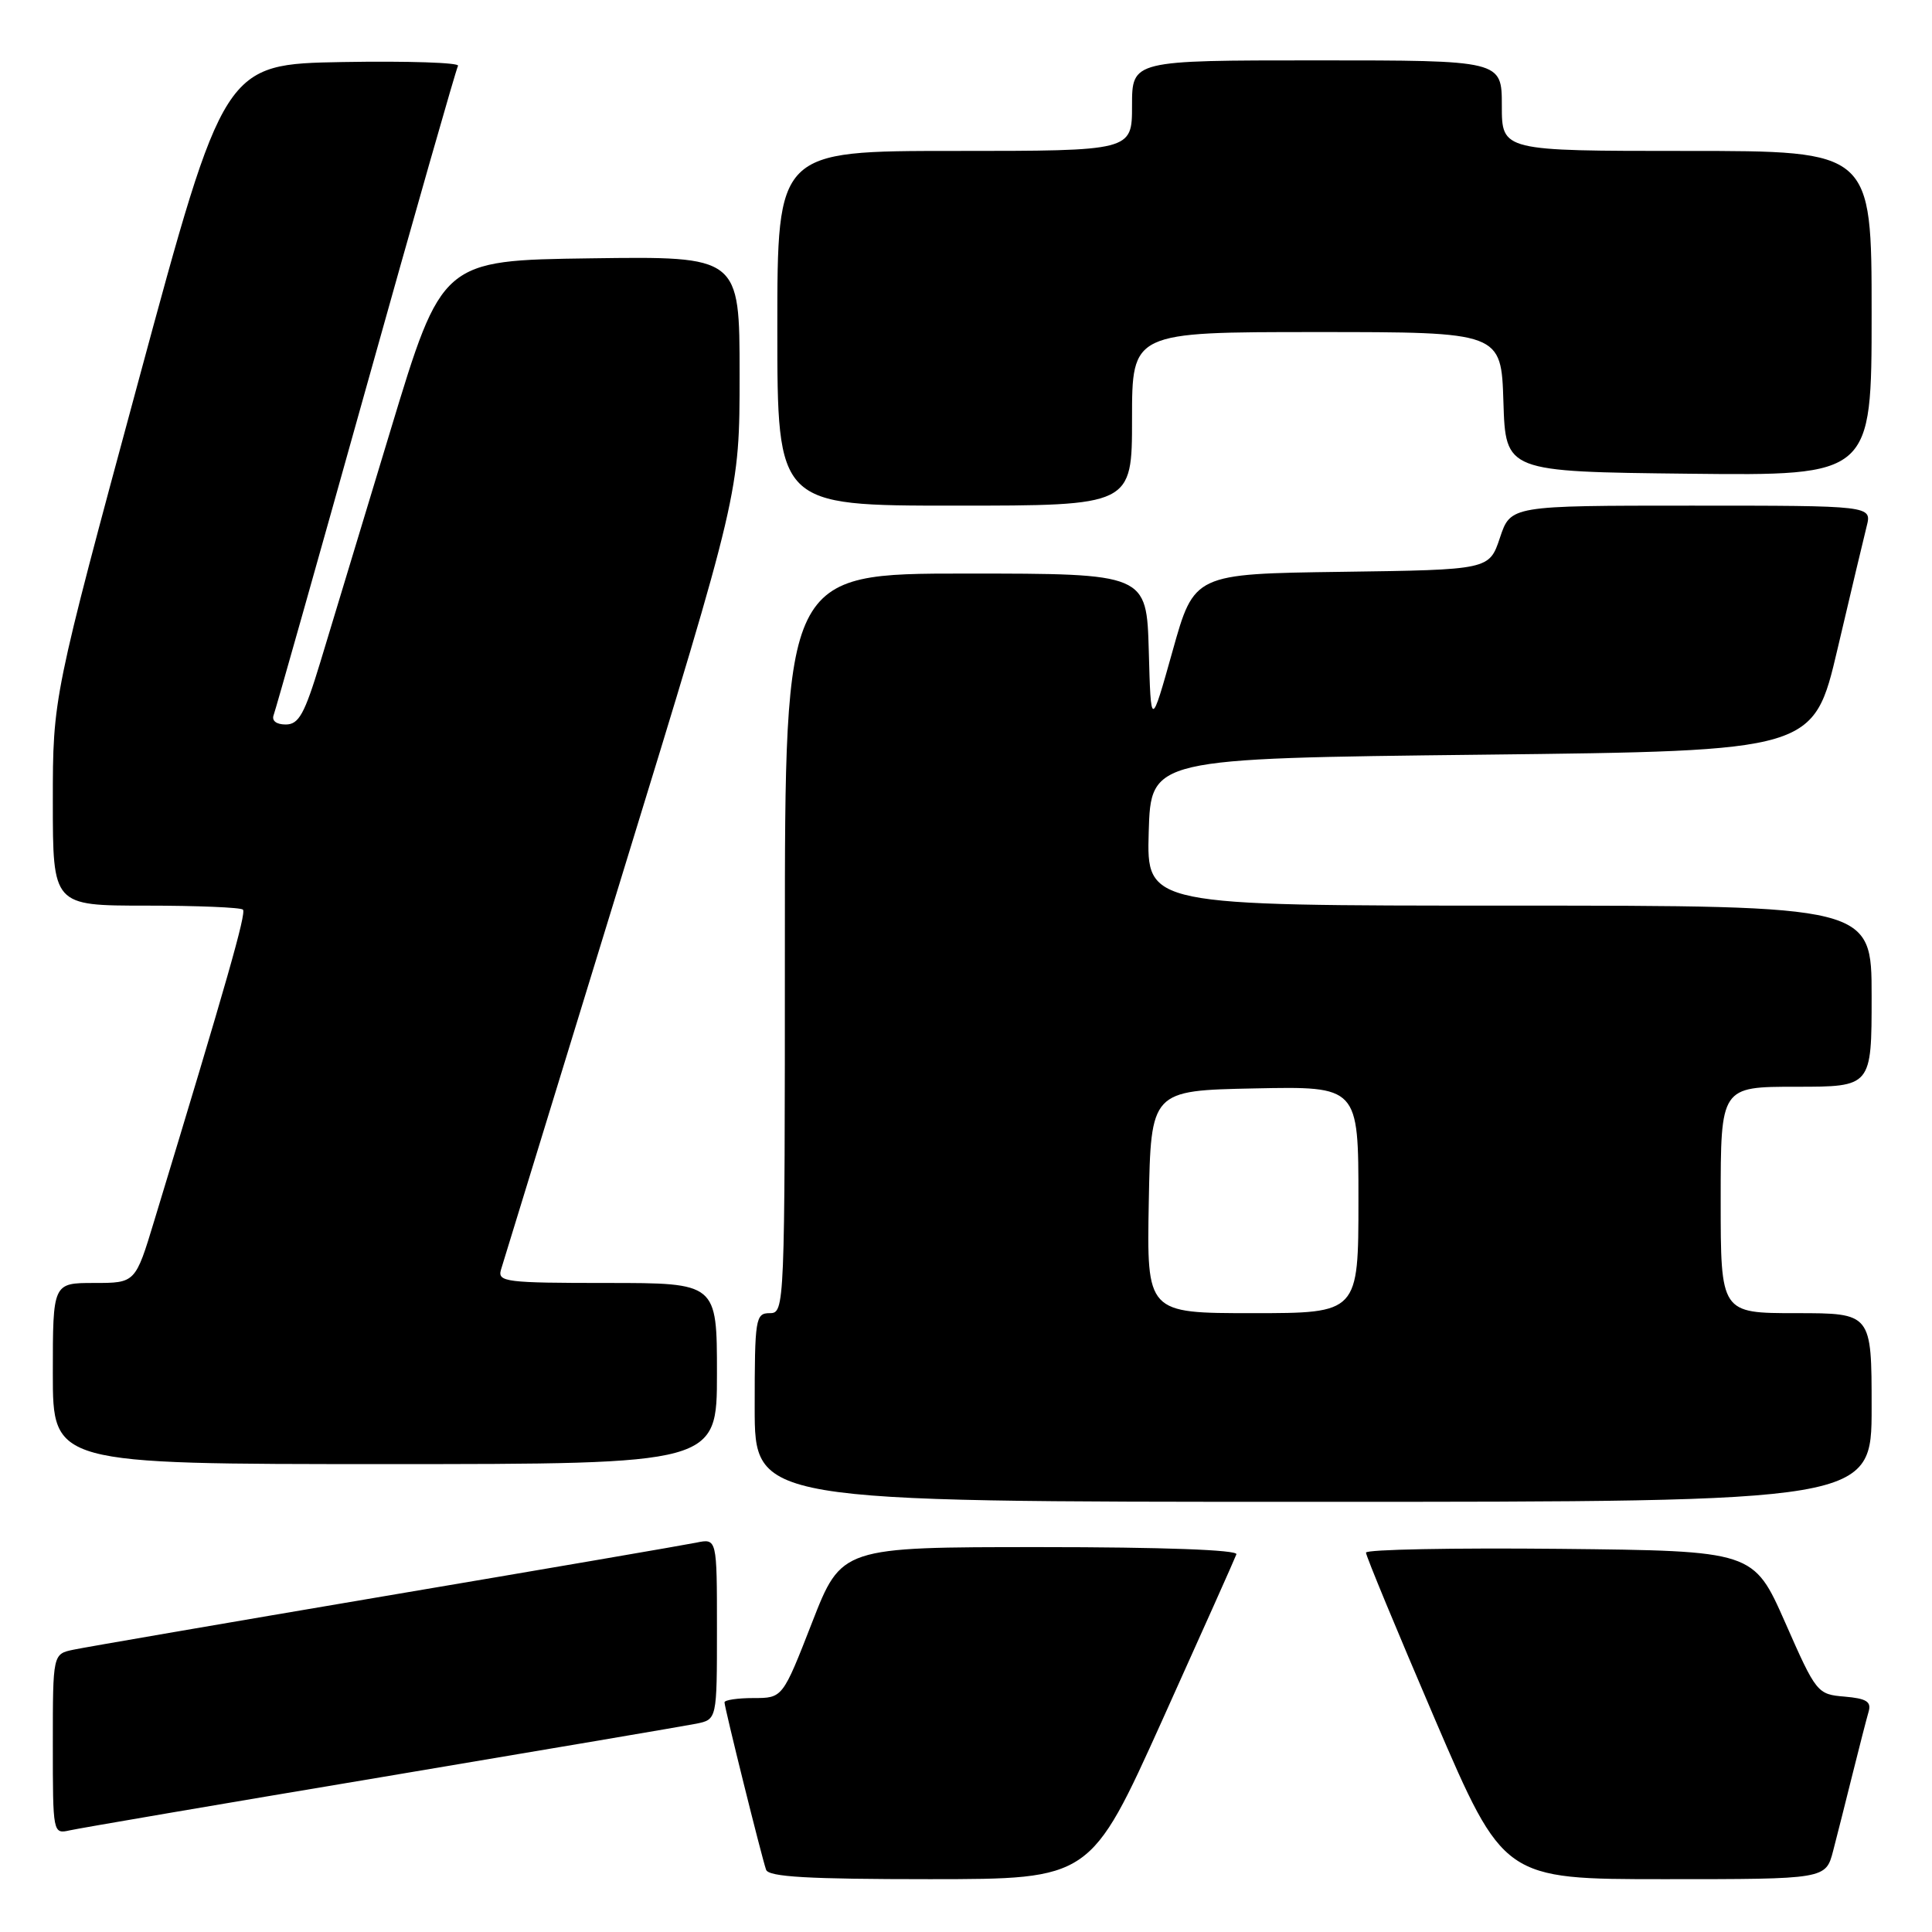<?xml version="1.0" encoding="UTF-8" standalone="no"?>
<!DOCTYPE svg PUBLIC "-//W3C//DTD SVG 1.1//EN" "http://www.w3.org/Graphics/SVG/1.1/DTD/svg11.dtd" >
<svg xmlns="http://www.w3.org/2000/svg" xmlns:xlink="http://www.w3.org/1999/xlink" version="1.1" viewBox="0 0 256 256">
 <g >
 <path fill="currentColor"
d=" M 154.00 227.95 C 159.22 216.37 163.65 206.47 163.83 205.95 C 164.04 205.37 154.06 205.00 137.83 205.00 C 111.50 205.00 111.50 205.00 107.60 215.00 C 103.70 225.00 103.70 225.00 99.85 225.00 C 97.73 225.00 96.00 225.26 96.00 225.57 C 96.00 226.26 100.90 245.99 101.51 247.75 C 101.83 248.70 107.09 249.00 123.22 249.00 C 144.50 248.99 144.50 248.99 154.00 227.95 Z  M 242.90 245.25 C 243.44 243.19 244.60 238.57 245.49 235.00 C 246.38 231.43 247.33 227.74 247.60 226.81 C 247.99 225.48 247.32 225.06 244.42 224.81 C 240.80 224.51 240.66 224.34 236.55 215.00 C 232.35 205.50 232.35 205.50 206.68 205.23 C 192.55 205.09 181.00 205.31 181.00 205.73 C 180.99 206.15 185.10 216.06 190.11 227.75 C 199.24 249.00 199.24 249.00 220.58 249.00 C 241.92 249.00 241.92 249.00 242.90 245.25 Z  M 50.50 235.49 C 71.95 231.89 90.74 228.70 92.25 228.40 C 95.00 227.84 95.00 227.84 95.00 215.84 C 95.00 203.84 95.00 203.84 92.25 204.41 C 90.74 204.72 72.18 207.91 51.00 211.49 C 29.82 215.08 11.26 218.27 9.75 218.59 C 7.00 219.16 7.00 219.16 7.00 231.10 C 7.00 242.96 7.01 243.03 9.25 242.53 C 10.49 242.25 29.05 239.08 50.50 235.49 Z  M 248.00 186.50 C 248.00 174.00 248.00 174.00 238.00 174.00 C 228.00 174.00 228.00 174.00 228.00 159.00 C 228.00 144.00 228.00 144.00 238.00 144.00 C 248.00 144.00 248.00 144.00 248.00 132.00 C 248.00 120.00 248.00 120.00 199.96 120.00 C 151.93 120.00 151.93 120.00 152.21 110.25 C 152.50 100.50 152.50 100.50 196.41 100.00 C 240.31 99.50 240.31 99.50 243.48 86.00 C 245.22 78.58 246.96 71.26 247.34 69.75 C 248.04 67.00 248.04 67.00 224.10 67.00 C 200.17 67.00 200.17 67.00 198.75 71.25 C 197.33 75.50 197.33 75.50 177.78 75.77 C 158.23 76.04 158.23 76.04 155.37 86.27 C 152.50 96.50 152.50 96.50 152.22 86.25 C 151.93 76.00 151.93 76.00 127.97 76.00 C 104.00 76.00 104.00 76.00 104.00 125.00 C 104.00 173.33 103.97 174.00 102.00 174.00 C 100.11 174.00 100.00 174.67 100.00 186.50 C 100.00 199.00 100.00 199.00 174.00 199.00 C 248.00 199.00 248.00 199.00 248.00 186.50 Z  M 95.00 182.00 C 95.00 170.00 95.00 170.00 80.43 170.00 C 67.03 170.00 65.91 169.86 66.38 168.25 C 66.67 167.29 73.90 143.72 82.45 115.89 C 98.00 65.27 98.00 65.27 98.00 49.62 C 98.00 33.96 98.00 33.96 78.28 34.23 C 58.56 34.50 58.56 34.50 51.75 57.00 C 48.00 69.38 43.81 83.21 42.44 87.75 C 40.35 94.63 39.59 96.00 37.86 96.00 C 36.61 96.00 35.98 95.50 36.26 94.75 C 36.52 94.06 42.02 74.60 48.48 51.50 C 54.94 28.40 60.44 9.15 60.69 8.72 C 60.94 8.30 54.07 8.07 45.42 8.22 C 29.70 8.50 29.70 8.50 18.35 50.46 C 7.00 92.42 7.00 92.42 7.00 106.21 C 7.00 120.00 7.00 120.00 19.33 120.00 C 26.12 120.00 31.90 120.24 32.19 120.53 C 32.66 120.99 30.06 130.09 20.44 161.75 C 17.94 170.00 17.94 170.00 12.47 170.00 C 7.00 170.00 7.00 170.00 7.00 182.00 C 7.00 194.00 7.00 194.00 51.00 194.00 C 95.00 194.00 95.00 194.00 95.00 182.00 Z  M 150.00 55.50 C 150.00 44.00 150.00 44.00 174.46 44.00 C 198.92 44.00 198.92 44.00 199.21 53.25 C 199.50 62.50 199.50 62.50 223.75 62.77 C 248.00 63.04 248.00 63.04 248.00 41.52 C 248.00 20.00 248.00 20.00 223.50 20.00 C 199.00 20.00 199.00 20.00 199.00 14.00 C 199.00 8.00 199.00 8.00 174.50 8.00 C 150.00 8.00 150.00 8.00 150.00 14.00 C 150.00 20.00 150.00 20.00 126.50 20.00 C 103.00 20.00 103.00 20.00 103.00 43.50 C 103.00 67.00 103.00 67.00 126.50 67.00 C 150.00 67.00 150.00 67.00 150.00 55.50 Z  M 152.22 159.25 C 152.50 144.50 152.50 144.50 166.25 144.22 C 180.00 143.94 180.00 143.94 180.00 158.97 C 180.00 174.00 180.00 174.00 165.97 174.00 C 151.95 174.00 151.95 174.00 152.22 159.25 Z "/>
</g>
</svg>